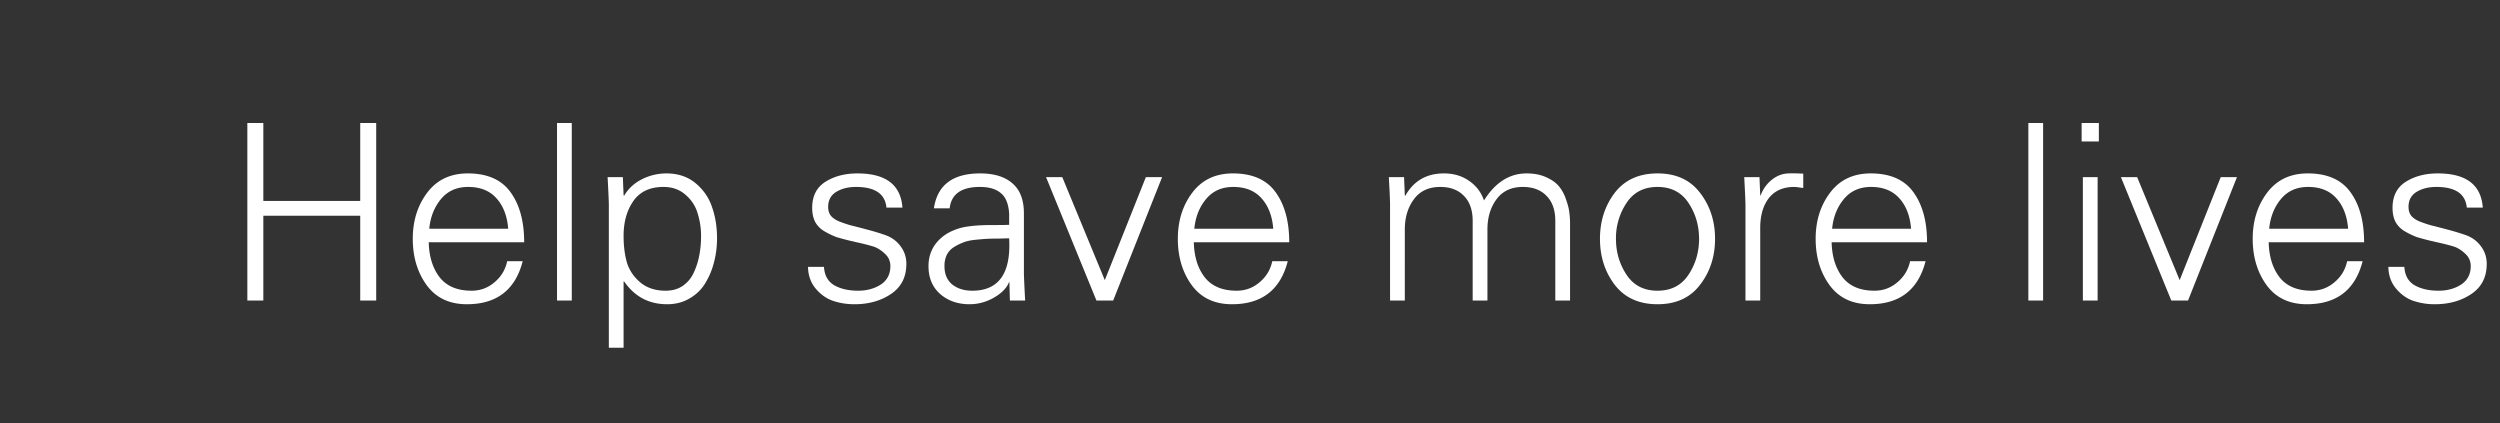 <svg width="183" height="31" viewBox="0 0 183 31" fill="none" xmlns="http://www.w3.org/2000/svg"><rect x="0" y="0" width="183" height="31" fill="#333333" stroke="none"/><path d="M19.276 22h-1.17V9.004h1.17v5.706h7.092V9.004h1.17V22h-1.17v-6.21h-7.092V22zm19.092-4.266h-6.984c.024 1.044.288 1.896.792 2.556.517.66 1.296.99 2.34.99.637 0 1.195-.204 1.675-.612.491-.408.803-.924.935-1.548h1.135c-.54 2.1-1.903 3.15-4.087 3.15-1.271 0-2.25-.462-2.933-1.386-.684-.936-1.026-2.07-1.026-3.402 0-1.32.354-2.448 1.061-3.384.709-.936 1.698-1.404 2.97-1.404 1.428 0 2.472.462 3.133 1.386.66.912.99 2.13.99 3.654zm-6.948-.99H37.2c-.072-.924-.355-1.662-.846-2.214-.492-.564-1.189-.846-2.089-.846-.828 0-1.488.294-1.98.882-.491.588-.78 1.314-.863 2.178zm10.434-7.74V22h-1.08V9.004h1.08zm3.793 8.262c0 .744.084 1.404.252 1.98.18.564.51 1.044.99 1.44.48.396 1.092.594 1.836.594.492 0 .912-.12 1.26-.36.36-.252.63-.582.81-.99.192-.42.324-.84.396-1.26a7.06 7.06 0 00.126-1.35 5.5 5.5 0 00-.252-1.71 2.799 2.799 0 00-.882-1.35c-.432-.384-.972-.576-1.62-.576-.984 0-1.716.342-2.196 1.026-.48.684-.72 1.536-.72 2.556zm0 3.33v4.86h-1.08V14.998c0-.228-.03-.906-.09-2.034h1.116l.054 1.332.036.036c.3-.516.732-.918 1.296-1.206a3.976 3.976 0 011.8-.432c.852 0 1.566.24 2.142.72.576.48.978 1.068 1.206 1.764.24.684.36 1.44.36 2.268 0 .6-.072 1.176-.216 1.728a5.493 5.493 0 01-.63 1.53c-.276.468-.66.846-1.152 1.134-.48.288-1.032.432-1.656.432-1.332 0-2.382-.558-3.15-1.674h-.036zm13.805-5.382c0-.864.324-1.5.972-1.908.648-.408 1.428-.612 2.34-.612 2.076 0 3.174.834 3.294 2.502h-1.17c-.096-1.008-.84-1.512-2.232-1.512-.564 0-1.044.12-1.44.36-.396.24-.594.606-.594 1.098 0 .252.06.462.18.63.132.168.336.312.612.432.276.108.558.204.846.288.3.072.696.174 1.188.306.504.132.96.27 1.368.414.468.168.84.444 1.116.828.276.372.414.798.414 1.278 0 .96-.372 1.692-1.116 2.196-.744.504-1.638.756-2.682.756a4.87 4.87 0 01-1.584-.252c-.48-.168-.9-.468-1.26-.9s-.546-.96-.558-1.584h1.17c.036.624.288 1.074.756 1.35.468.264 1.05.396 1.746.396.636 0 1.188-.15 1.656-.45.468-.312.702-.762.702-1.35 0-.372-.144-.684-.432-.936-.276-.252-.552-.42-.828-.504a16.428 16.428 0 00-1.296-.324 3.347 3.347 0 00-.306-.072 20.46 20.46 0 01-1.08-.288 5.55 5.55 0 01-.864-.414 1.794 1.794 0 01-.702-.702c-.144-.288-.216-.63-.216-1.026zm9.684 4.266c0 .588.192 1.038.576 1.35.384.3.87.45 1.458.45 1.944 0 2.844-1.278 2.7-3.834-.108 0-.354.006-.738.018-.372 0-.666.006-.882.018-.216.012-.504.036-.864.072s-.654.102-.882.198a3.64 3.64 0 00-.684.342 1.421 1.421 0 00-.522.576 1.876 1.876 0 00-.162.81zm4.734-3.024v-.828c-.048-.708-.252-1.206-.612-1.494-.348-.3-.858-.45-1.53-.45-1.356 0-2.094.522-2.214 1.566h-1.152c.252-1.704 1.38-2.556 3.384-2.556 1.032 0 1.824.246 2.376.738.564.492.84 1.242.828 2.25v4.284c0 .228.03.906.09 2.034h-1.116l-.036-1.332h-.036l-.054.126c-.204.396-.582.744-1.134 1.044a3.548 3.548 0 01-1.692.432c-.864 0-1.584-.252-2.16-.756-.564-.504-.846-1.182-.846-2.034 0-.6.162-1.128.486-1.584.336-.456.78-.798 1.332-1.026.36-.156.756-.258 1.188-.306.432-.06.972-.09 1.62-.09.66 0 1.086-.006 1.278-.018zm2.7-3.492h1.188l3.114 7.542 3.006-7.542h1.188L81.484 22H80.26l-3.69-9.036zm17.802 4.77h-6.984c.024 1.044.288 1.896.792 2.556.516.66 1.296.99 2.34.99.636 0 1.194-.204 1.674-.612.492-.408.804-.924.936-1.548h1.134c-.54 2.1-1.902 3.15-4.086 3.15-1.272 0-2.25-.462-2.934-1.386-.684-.936-1.026-2.07-1.026-3.402 0-1.32.354-2.448 1.062-3.384.708-.936 1.698-1.404 2.97-1.404 1.428 0 2.472.462 3.132 1.386.66.912.99 2.13.99 3.654zm-6.948-.99h5.778c-.072-.924-.354-1.662-.846-2.214-.492-.564-1.188-.846-2.088-.846-.828 0-1.488.294-1.98.882-.492.588-.78 1.314-.864 2.178zm15.354-3.78l.054 1.332.036.036c.612-1.092 1.554-1.638 2.826-1.638.708 0 1.32.18 1.836.54.528.36.894.84 1.098 1.44.828-1.32 1.866-1.98 3.114-1.98.564 0 1.05.096 1.458.288.42.192.732.42.936.684.216.264.384.582.504.954.132.372.21.684.234.936.036.252.054.516.054.792V22h-1.08v-5.832c0-.78-.21-1.386-.63-1.818-.42-.444-1.002-.666-1.746-.666-.84 0-1.482.3-1.926.9-.444.6-.666 1.338-.666 2.214V22h-1.08v-5.832c0-.78-.21-1.386-.63-1.818-.42-.444-1.002-.666-1.746-.666-.84 0-1.482.3-1.926.9-.444.6-.666 1.338-.666 2.214V22h-1.08v-7.002c0-.336-.03-1.014-.09-2.034h1.116zm20.82 7.146c.516-.78.774-1.656.774-2.628 0-.972-.258-1.848-.774-2.628s-1.272-1.17-2.268-1.17c-.996 0-1.752.39-2.268 1.17a4.658 4.658 0 00-.774 2.628c0 .972.258 1.848.774 2.628s1.272 1.17 2.268 1.17c.996 0 1.752-.39 2.268-1.17zm-5.4-5.994c.732-.948 1.776-1.422 3.132-1.422s2.394.474 3.114 1.422c.732.948 1.098 2.07 1.098 3.366 0 1.296-.366 2.418-1.098 3.366-.72.948-1.758 1.422-3.114 1.422-1.356 0-2.4-.474-3.132-1.422-.72-.948-1.08-2.07-1.08-3.366 0-1.296.36-2.418 1.08-3.366zm10.65 2.448V22h-1.08v-7.002c0-.228-.03-.906-.09-2.034h1.116l.054 1.332h.036a2.57 2.57 0 01.81-1.134c.372-.3.78-.456 1.224-.468.24-.012.6-.006 1.08.018v1.044c-.048 0-.15-.012-.306-.036a2.552 2.552 0 00-.36-.036c-.78 0-1.386.258-1.818.774-.42.516-.642 1.218-.666 2.106zm12.212 1.17h-6.984c.024 1.044.288 1.896.792 2.556.516.66 1.296.99 2.34.99.636 0 1.194-.204 1.674-.612.492-.408.804-.924.936-1.548h1.134c-.54 2.1-1.902 3.15-4.086 3.15-1.272 0-2.25-.462-2.934-1.386-.684-.936-1.026-2.07-1.026-3.402 0-1.32.354-2.448 1.062-3.384.708-.936 1.698-1.404 2.97-1.404 1.428 0 2.472.462 3.132 1.386.66.912.99 2.13.99 3.654zm-6.948-.99h5.778c-.072-.924-.354-1.662-.846-2.214-.492-.564-1.188-.846-2.088-.846-.828 0-1.488.294-1.98.882-.492.588-.78 1.314-.864 2.178zm15.444-7.74V22h-1.08V9.004h1.08zm2.91 3.96h1.08V22h-1.08v-9.036zm1.17-3.96v1.35h-1.26v-1.35h1.26zm1.614 3.96h1.188l3.114 7.542 3.006-7.542h1.188L160.164 22h-1.224l-3.69-9.036zm17.802 4.77h-6.984c.024 1.044.288 1.896.792 2.556.516.66 1.296.99 2.34.99.636 0 1.194-.204 1.674-.612.492-.408.804-.924.936-1.548h1.134c-.54 2.1-1.902 3.15-4.086 3.15-1.272 0-2.25-.462-2.934-1.386-.684-.936-1.026-2.07-1.026-3.402 0-1.32.354-2.448 1.062-3.384.708-.936 1.698-1.404 2.97-1.404 1.428 0 2.472.462 3.132 1.386.66.912.99 2.13.99 3.654zm-6.948-.99h5.778c-.072-.924-.354-1.662-.846-2.214-.492-.564-1.188-.846-2.088-.846-.828 0-1.488.294-1.98.882-.492.588-.78 1.314-.864 2.178zm9.03-1.53c0-.864.324-1.5.972-1.908.648-.408 1.428-.612 2.34-.612 2.076 0 3.174.834 3.294 2.502h-1.17c-.096-1.008-.84-1.512-2.232-1.512-.564 0-1.044.12-1.44.36-.396.24-.594.606-.594 1.098 0 .252.06.462.18.63.132.168.336.312.612.432.276.108.558.204.846.288.3.072.696.174 1.188.306.504.132.96.27 1.368.414.468.168.84.444 1.116.828.276.372.414.798.414 1.278 0 .96-.372 1.692-1.116 2.196-.744.504-1.638.756-2.682.756a4.87 4.87 0 01-1.584-.252c-.48-.168-.9-.468-1.26-.9s-.546-.96-.558-1.584h1.17c.036.624.288 1.074.756 1.35.468.264 1.05.396 1.746.396.636 0 1.188-.15 1.656-.45.468-.312.702-.762.702-1.35 0-.372-.144-.684-.432-.936-.276-.252-.552-.42-.828-.504a16.428 16.428 0 00-1.296-.324 3.347 3.347 0 00-.306-.072 20.46 20.46 0 01-1.08-.288 5.55 5.55 0 01-.864-.414 1.794 1.794 0 01-.702-.702c-.144-.288-.216-.63-.216-1.026z" fill="#fff"/></svg>